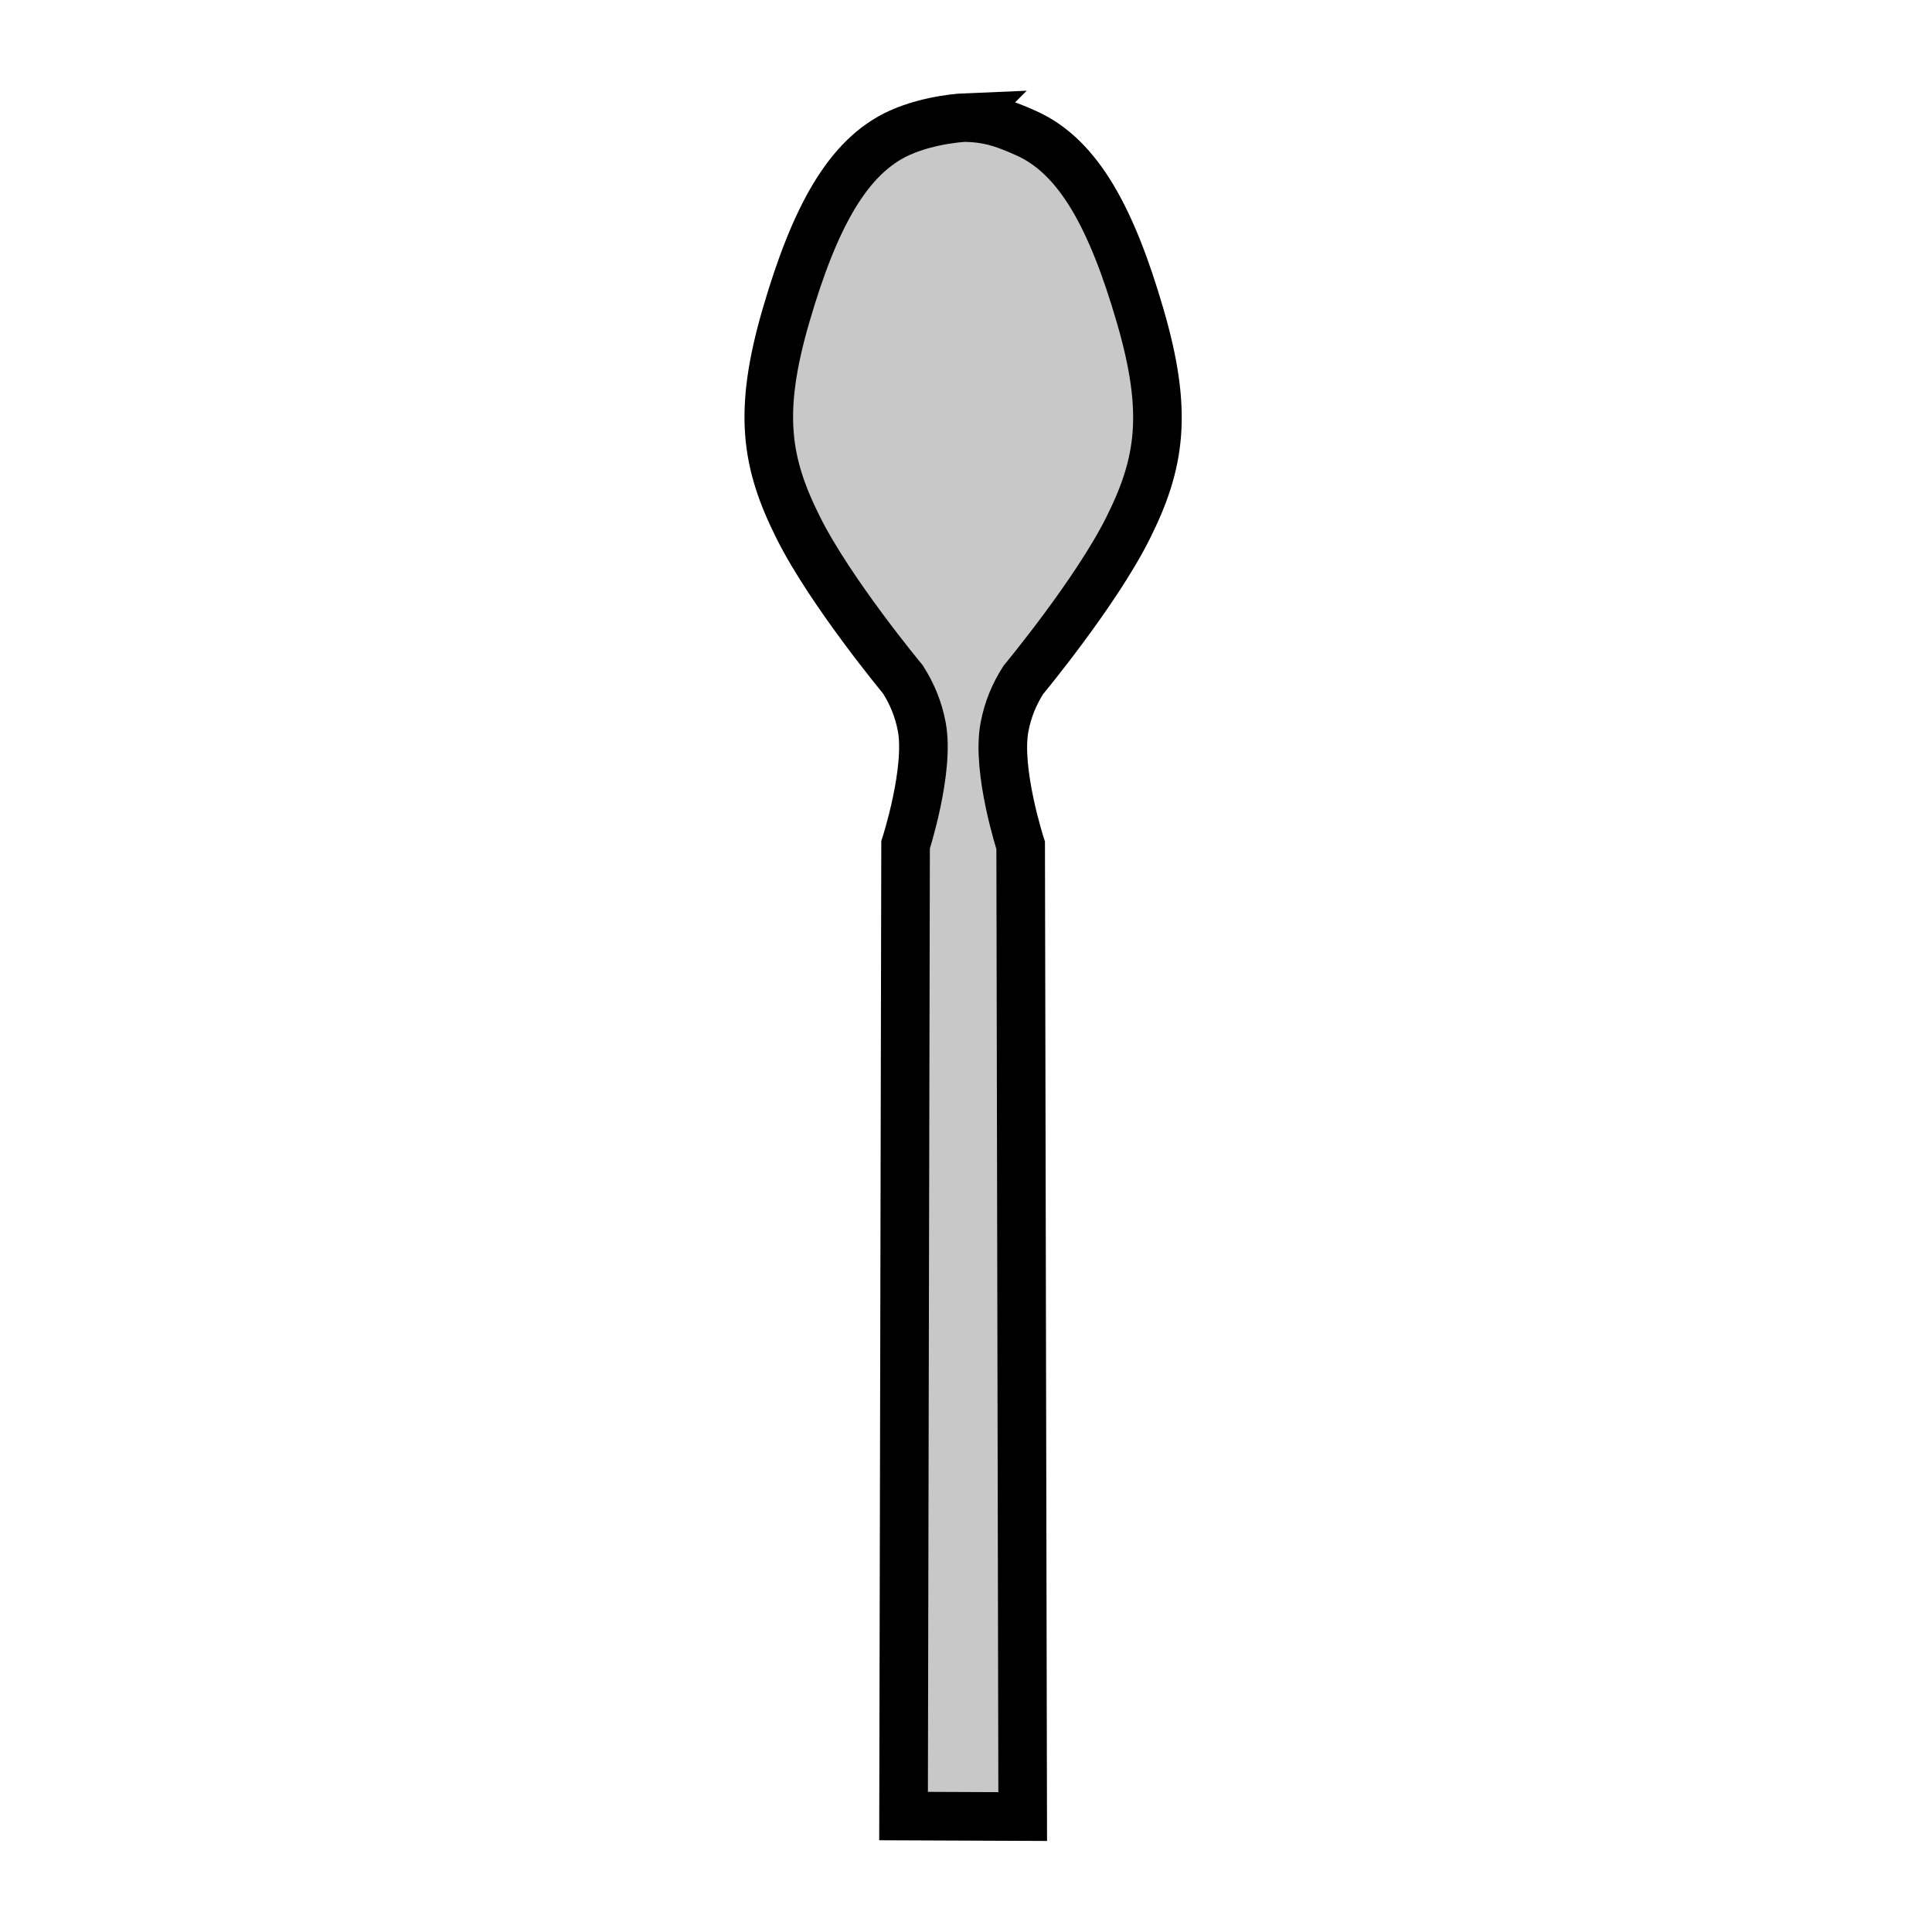 <svg enable-background="new 0 0 850.394 850.394" height="850.394" viewBox="0 0 850.394 850.394" width="850.394" xmlns="http://www.w3.org/2000/svg"><path d="m501.83 138.92c12.479 42.78 8.92 65.05-5.34 93.57s-46.07 66.8-46.07 66.8c-3.79 5.96-6.78 12.72-8.29 20.83-3.57 19.01 7.13 51.99 7.13 51.99l.891 427.47-52.44-.22.89-427.48s10.69-32.97 7.13-51.98c-1.52-8.11-4.51-14.87-8.3-20.84 0 0-31.8-38.27-46.06-66.79s-17.83-50.8-5.35-93.57c12.48-42.78 27.03-69.86 49.91-80.21 13.61-6.16 29.1-6.78 29.1-6.78 9.34.37 15.38 1.79 26.9 7.01 22.879 10.34 37.429 37.42 49.899 80.2z" fill="#c8c8c8"/><g fill="none"><path d="m425.03 51.71c9.34.37 15.38 1.79 26.9 7.01 22.88 10.34 37.431 37.42 49.9 80.2 12.479 42.78 8.92 65.05-5.34 93.57s-46.07 66.8-46.07 66.8c-3.79 5.96-6.78 12.72-8.29 20.83-3.57 19.01 7.13 51.99 7.13 51.99l.891 427.47-52.44-.22.89-427.48s10.69-32.97 7.13-51.98c-1.52-8.11-4.51-14.87-8.3-20.84 0 0-31.8-38.27-46.06-66.79s-17.83-50.8-5.35-93.57c12.48-42.78 27.03-69.86 49.91-80.21 13.609-6.16 29.099-6.78 29.099-6.78z" stroke="#000" stroke-width="21.388"/><path d="m0 0h850.394v850.394h-850.394z"/></g></svg>